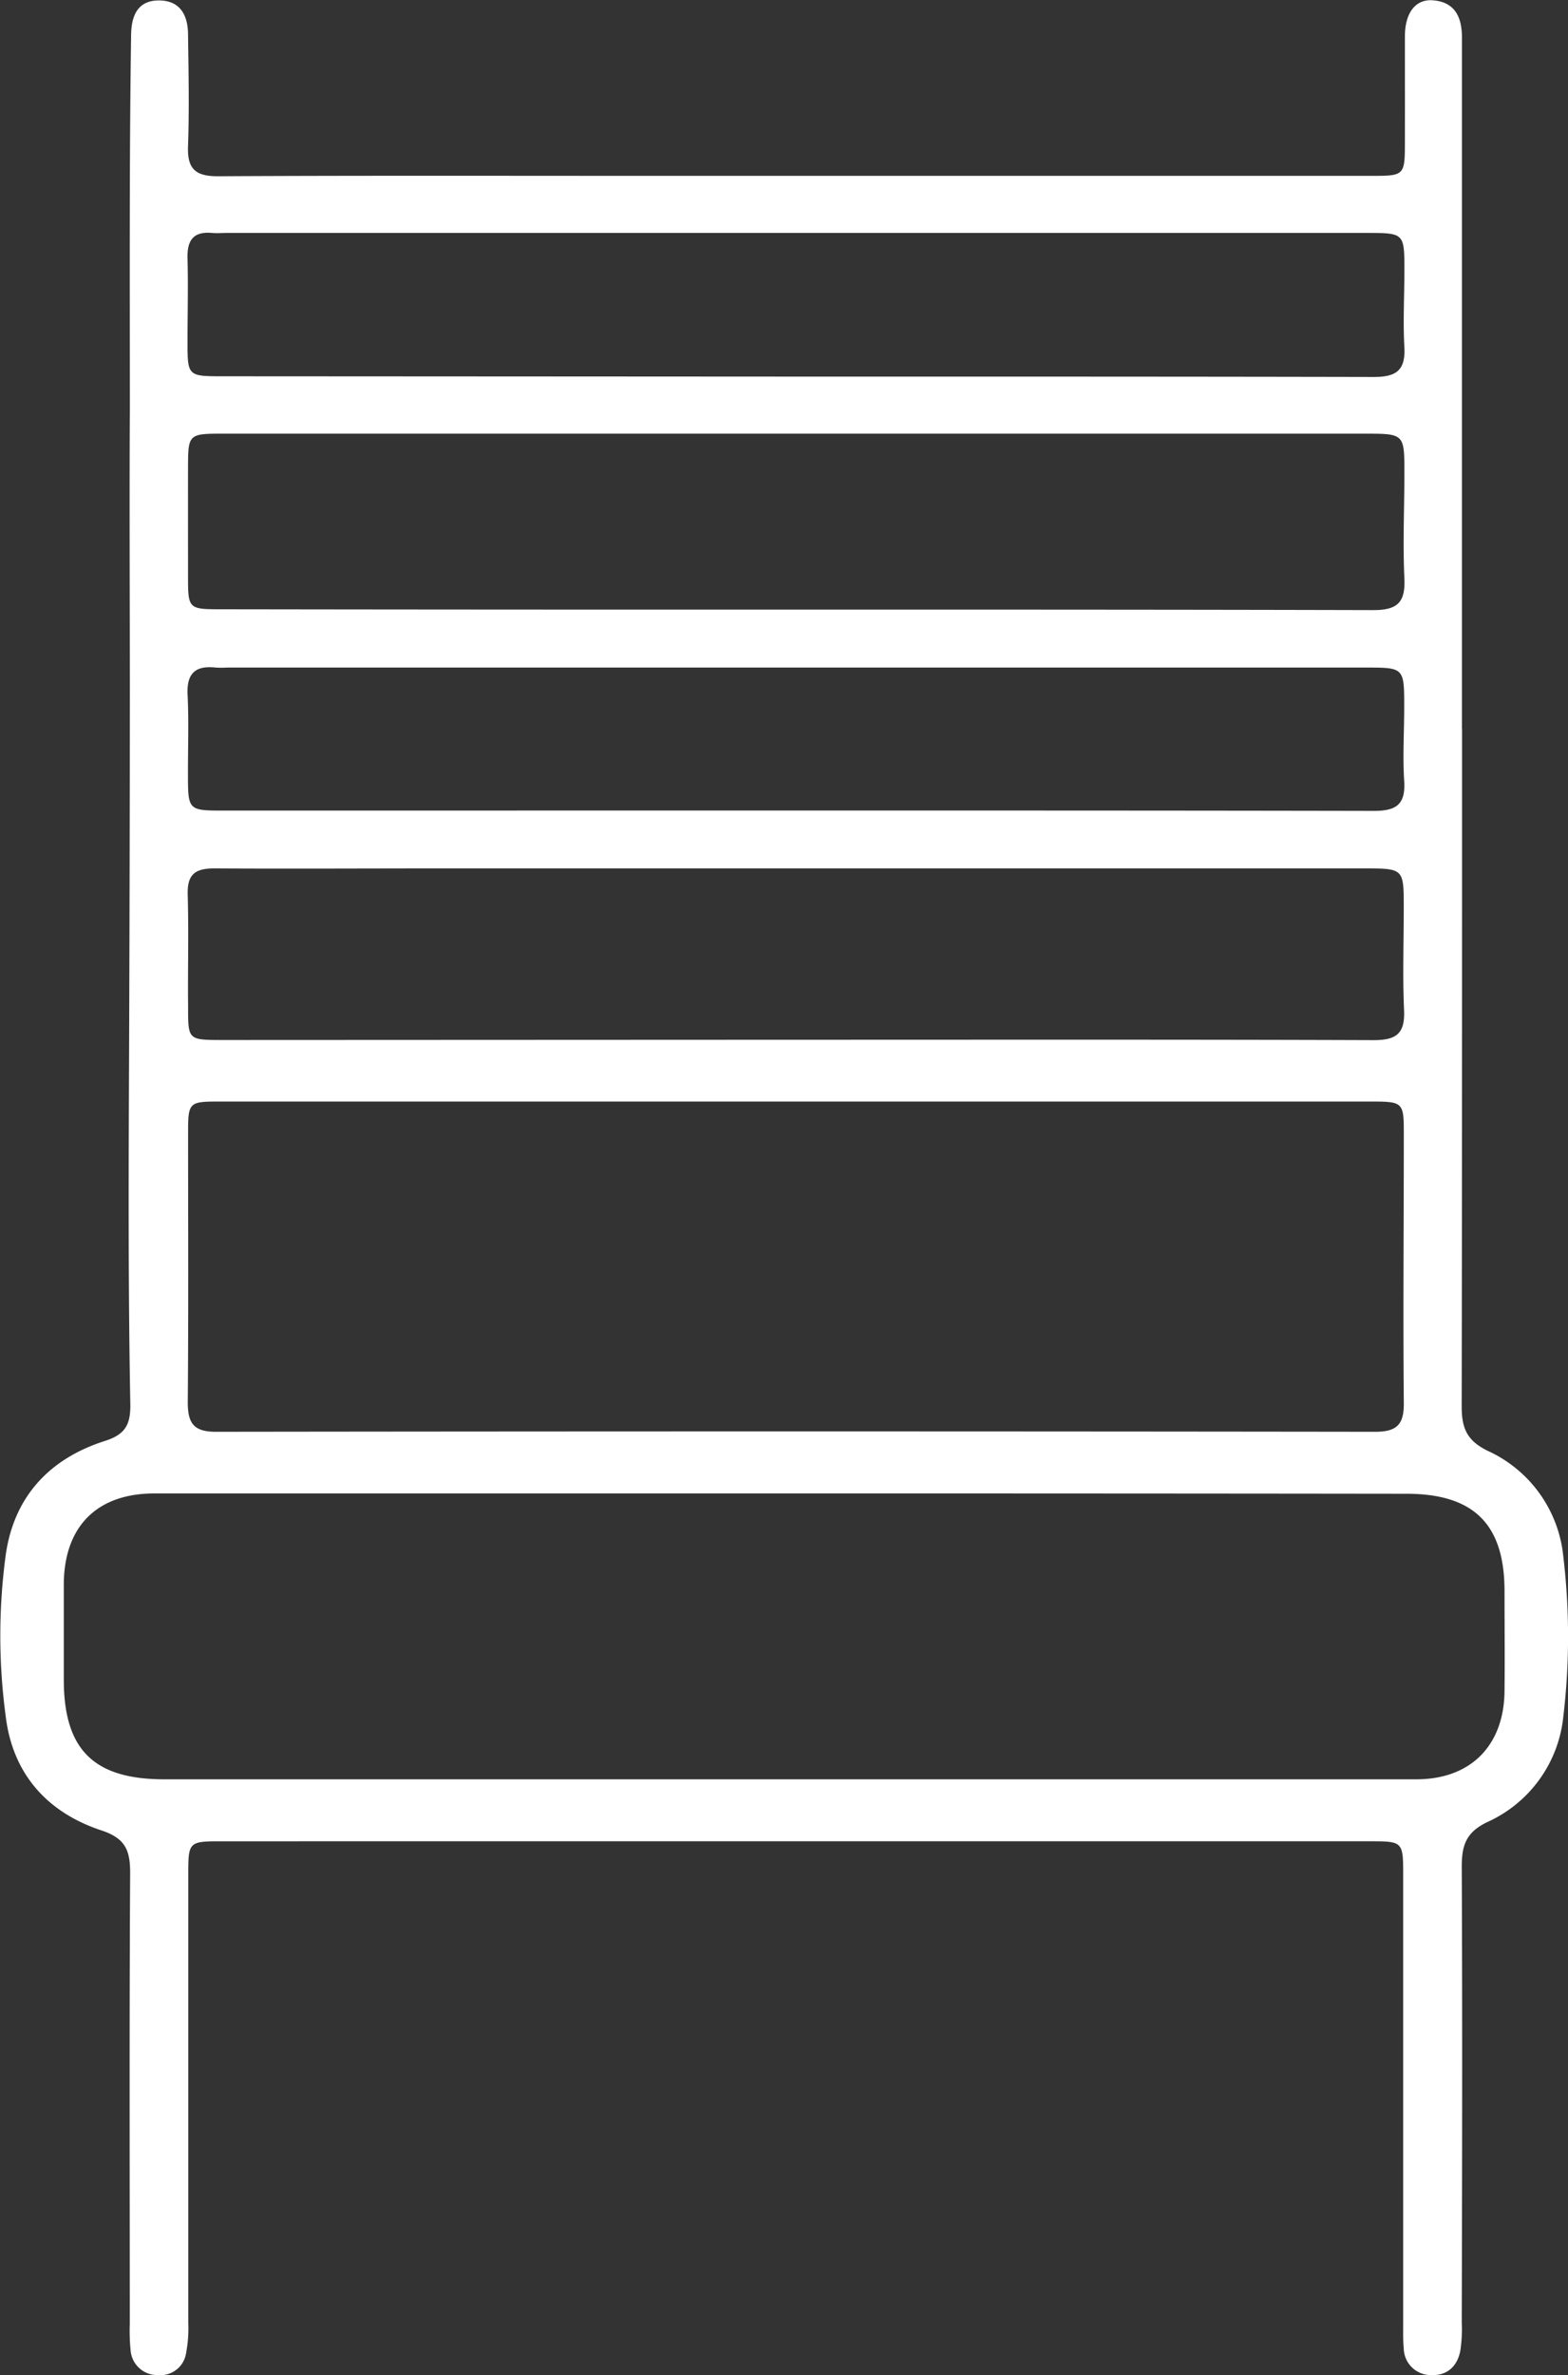 <svg xmlns="http://www.w3.org/2000/svg" viewBox="0 0 246.01 372.46"><rect x="0" y="0" width="246.01" height="372.46" fill="#333333" stroke="none"/><defs><style>.cls-1{fill:#fff;}</style></defs><g id="Layer_2" data-name="Layer 2"><g id="Layer_1-2" data-name="Layer 1"><path class="cls-1" d="M229.39,114.3c0,35.43,0,70.86-.06,106.28,0,3.37.8,5.34,4.07,6.94a20.42,20.42,0,0,1,11.88,16.64,106,106,0,0,1,0,25,20.42,20.42,0,0,1-11.94,16.59c-3.35,1.61-4,3.67-4,7,.11,23.82.06,47.65,0,71.47a22.91,22.91,0,0,1-.23,4.47c-.46,2.34-2,3.85-4.43,3.78a4.26,4.26,0,0,1-4.44-4.17c-.12-1.24-.09-2.49-.09-3.74q0-35.37,0-70.73c0-4.94-.12-5.07-5-5.07H34.81c-5.2,0-5.27.07-5.27,5.18q0,35.18,0,70.36a20.92,20.92,0,0,1-.36,4.82,4.06,4.06,0,0,1-4.37,3.35,4.2,4.2,0,0,1-4.32-3.88,31.25,31.25,0,0,1-.13-4.11c0-23.57-.08-47.15.06-70.73,0-3.58-.73-5.45-4.52-6.7-8.46-2.8-13.9-8.83-15-17.86a94.79,94.79,0,0,1,0-25.35c1.3-9.15,6.89-15.1,15.55-17.86,3.14-1,4-2.48,4-5.57-.33-17.45-.28-34.92-.21-52.36q.12-29.72.13-59.43c0-14.82-.08-29.65,0-44.46,0-19.57-.09-39.14.2-58.71.05-2.95,1-5.37,4.33-5.38s4.56,2.26,4.6,5.24c.08,5.86.21,11.73,0,17.59-.14,3.58,1.15,4.76,4.73,4.74,22.58-.12,45.16-.06,67.74-.06h113c5.43,0,5.44,0,5.45-5.39s0-11,0-16.46c0-3.76,1.7-5.91,4.42-5.68,3.47.28,4.51,2.68,4.53,5.76q0,9.34,0,18.71V114.3ZM123,234.21q-49.38,0-98.78,0c-9,0-14.14,5.16-14.21,14.18,0,5,0,10,0,15,0,11,4.69,15.65,15.77,15.65H143.64q39.29,0,78.57,0c8.53,0,13.74-5.28,13.84-13.8.06-5.24,0-10.48,0-15.72,0-10.49-4.83-15.26-15.39-15.26Q171.85,234.2,123,234.21Zm2.28-61.46q-45.46,0-90.93,0c-4.69,0-4.84.15-4.84,4.84,0,14.1.07,28.19-.05,42.29,0,3.29.88,4.66,4.43,4.66q90.93-.12,181.86,0c3.45,0,4.54-1.17,4.5-4.56-.13-14,0-27.94,0-41.91,0-5.3,0-5.32-5.49-5.32Zm-.76-77.15c30.31,0,60.62,0,90.93.08,3.8,0,5.07-1.19,4.89-5-.26-5.48,0-11,0-16.46,0-6.2,0-6.21-6.26-6.21H76q-20.38,0-40.79,0c-5.69,0-5.7,0-5.71,5.51s0,11.22,0,16.83c0,5.16.05,5.2,5.26,5.2Q79.63,95.62,124.53,95.6Zm.43,67.46c30.19,0,60.38-.05,90.57.06,3.53,0,4.93-1,4.77-4.68-.24-5.35-.05-10.72-.05-16.09,0-6.15,0-6.16-6.27-6.16H69.52c-12,0-23.95.07-35.92,0-3.07,0-4.24,1-4.15,4.13.17,5.86,0,11.73.06,17.59,0,5.14,0,5.18,5.26,5.19Zm-.29-104H134c27.18,0,54.36,0,81.53.06,3.49,0,5-1,4.81-4.66-.23-4,0-8,0-12,0-5.92,0-5.93-6-5.93H35.53c-.75,0-1.5.07-2.25,0-3-.27-3.94,1.21-3.86,4,.12,4.36,0,8.72,0,13.09,0,5.34.06,5.39,5.47,5.39Zm.33,68.05c30.18,0,60.37,0,90.55.06,3.52,0,5-1,4.77-4.66-.25-3.85,0-7.73,0-11.6,0-6.22,0-6.22-6.09-6.22H35.7a16.67,16.67,0,0,1-1.87,0c-3.17-.35-4.56.91-4.4,4.24.21,4.1.05,8.23.06,12.34,0,5.84,0,5.85,5.71,5.85Z"/></g></g></svg>